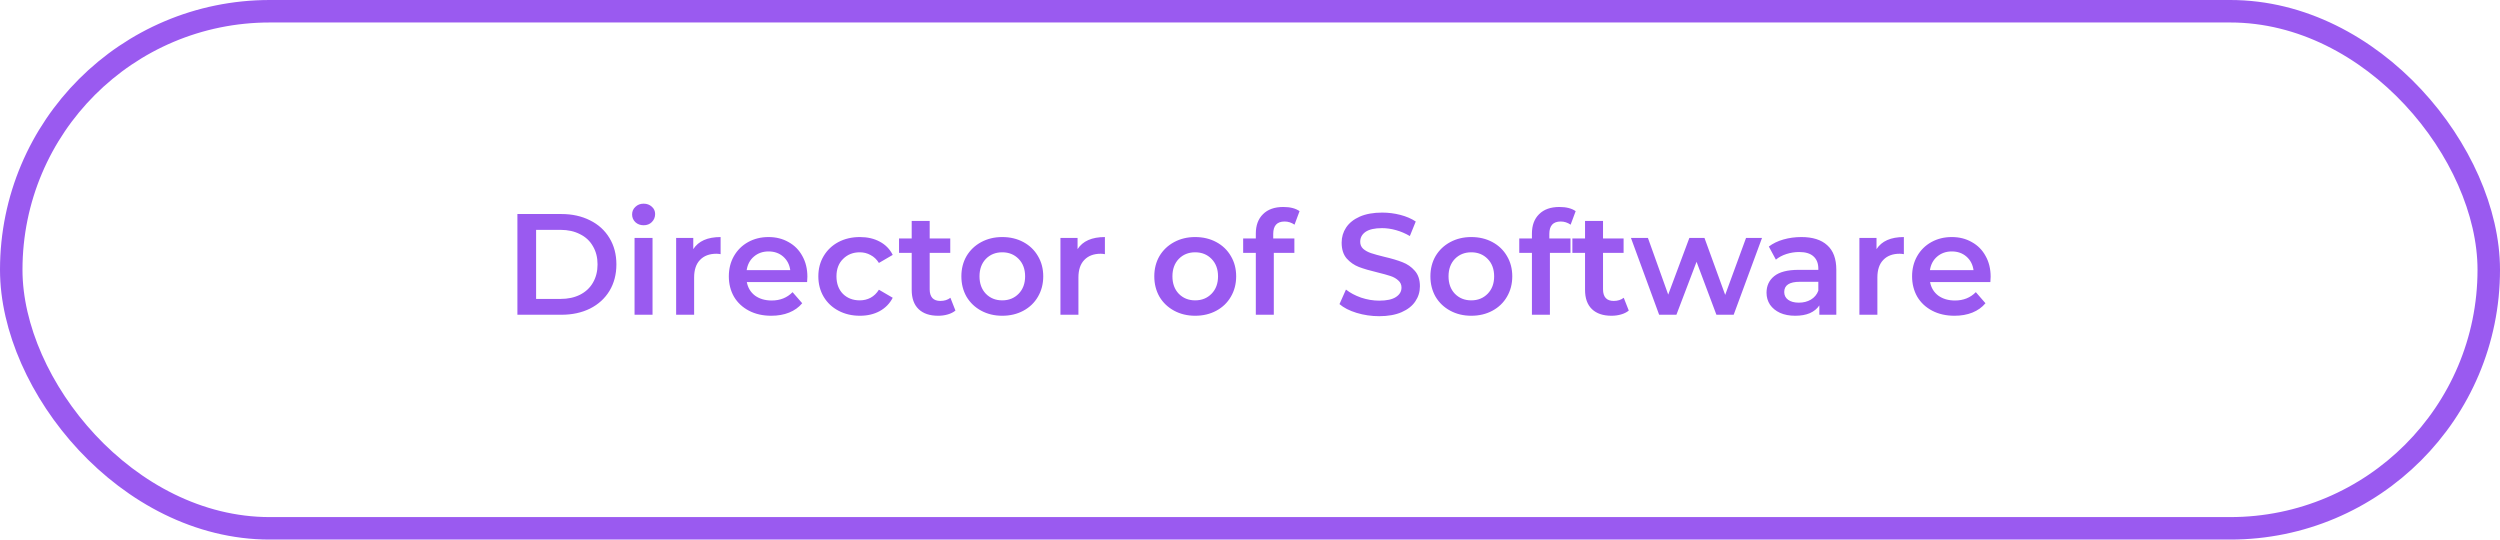 <?xml version="1.0" encoding="UTF-8"?> <svg xmlns="http://www.w3.org/2000/svg" width="278" height="60" viewBox="0 0 278 60" fill="none"> <rect x="1.25" y="1.25" width="275.5" height="57.5" rx="28.75" stroke="#9A5AF0" stroke-width="2.5"></rect> <path d="M57.535 23.8H62.431C63.626 23.8 64.687 24.035 65.615 24.504C66.543 24.963 67.263 25.619 67.775 26.472C68.287 27.315 68.543 28.291 68.543 29.4C68.543 30.509 68.287 31.491 67.775 32.344C67.263 33.187 66.543 33.843 65.615 34.312C64.687 34.771 63.626 35 62.431 35H57.535V23.8ZM62.335 33.24C63.157 33.24 63.877 33.085 64.495 32.776C65.125 32.456 65.605 32.008 65.935 31.432C66.277 30.845 66.447 30.168 66.447 29.4C66.447 28.632 66.277 27.96 65.935 27.384C65.605 26.797 65.125 26.349 64.495 26.04C63.877 25.72 63.157 25.56 62.335 25.56H59.615V33.24H62.335ZM70.562 26.456H72.562V35H70.562V26.456ZM71.57 25.048C71.207 25.048 70.903 24.936 70.658 24.712C70.413 24.477 70.29 24.189 70.29 23.848C70.29 23.507 70.413 23.224 70.658 23C70.903 22.765 71.207 22.648 71.57 22.648C71.933 22.648 72.237 22.76 72.482 22.984C72.727 23.197 72.85 23.469 72.85 23.8C72.85 24.152 72.727 24.451 72.482 24.696C72.247 24.931 71.943 25.048 71.57 25.048ZM77.091 27.704C77.667 26.808 78.68 26.36 80.131 26.36V28.264C79.96 28.232 79.806 28.216 79.667 28.216C78.888 28.216 78.28 28.445 77.843 28.904C77.406 29.352 77.187 30.003 77.187 30.856V35H75.187V26.456H77.091V27.704ZM89.781 30.776C89.781 30.915 89.771 31.112 89.749 31.368H83.046C83.163 31.997 83.467 32.499 83.957 32.872C84.459 33.235 85.078 33.416 85.814 33.416C86.752 33.416 87.525 33.107 88.133 32.488L89.206 33.72C88.822 34.179 88.336 34.525 87.749 34.76C87.163 34.995 86.501 35.112 85.766 35.112C84.827 35.112 84 34.925 83.285 34.552C82.571 34.179 82.016 33.661 81.621 33C81.237 32.328 81.046 31.571 81.046 30.728C81.046 29.896 81.232 29.149 81.606 28.488C81.99 27.816 82.517 27.293 83.189 26.92C83.862 26.547 84.619 26.36 85.462 26.36C86.293 26.36 87.035 26.547 87.686 26.92C88.347 27.283 88.859 27.8 89.222 28.472C89.595 29.133 89.781 29.901 89.781 30.776ZM85.462 27.96C84.822 27.96 84.278 28.152 83.829 28.536C83.392 28.909 83.126 29.411 83.029 30.04H87.877C87.792 29.421 87.531 28.92 87.094 28.536C86.656 28.152 86.112 27.96 85.462 27.96ZM95.623 35.112C94.737 35.112 93.943 34.925 93.239 34.552C92.535 34.179 91.985 33.661 91.591 33C91.196 32.328 90.999 31.571 90.999 30.728C90.999 29.885 91.196 29.133 91.591 28.472C91.985 27.811 92.529 27.293 93.223 26.92C93.927 26.547 94.727 26.36 95.623 26.36C96.465 26.36 97.201 26.531 97.831 26.872C98.471 27.213 98.951 27.704 99.271 28.344L97.735 29.24C97.489 28.845 97.18 28.552 96.807 28.36C96.444 28.157 96.044 28.056 95.607 28.056C94.86 28.056 94.241 28.301 93.751 28.792C93.26 29.272 93.015 29.917 93.015 30.728C93.015 31.539 93.255 32.189 93.735 32.68C94.225 33.16 94.849 33.4 95.607 33.4C96.044 33.4 96.444 33.304 96.807 33.112C97.18 32.909 97.489 32.611 97.735 32.216L99.271 33.112C98.94 33.752 98.455 34.248 97.815 34.6C97.185 34.941 96.455 35.112 95.623 35.112ZM106.245 34.536C106.01 34.728 105.722 34.872 105.381 34.968C105.05 35.064 104.698 35.112 104.325 35.112C103.386 35.112 102.661 34.867 102.149 34.376C101.637 33.885 101.381 33.171 101.381 32.232V28.12H99.973V26.52H101.381V24.568H103.381V26.52H105.669V28.12H103.381V32.184C103.381 32.6 103.482 32.92 103.685 33.144C103.888 33.357 104.181 33.464 104.565 33.464C105.013 33.464 105.386 33.347 105.685 33.112L106.245 34.536ZM111.449 35.112C110.585 35.112 109.806 34.925 109.113 34.552C108.42 34.179 107.876 33.661 107.481 33C107.097 32.328 106.905 31.571 106.905 30.728C106.905 29.885 107.097 29.133 107.481 28.472C107.876 27.811 108.42 27.293 109.113 26.92C109.806 26.547 110.585 26.36 111.449 26.36C112.324 26.36 113.108 26.547 113.801 26.92C114.494 27.293 115.033 27.811 115.417 28.472C115.812 29.133 116.009 29.885 116.009 30.728C116.009 31.571 115.812 32.328 115.417 33C115.033 33.661 114.494 34.179 113.801 34.552C113.108 34.925 112.324 35.112 111.449 35.112ZM111.449 33.4C112.185 33.4 112.793 33.155 113.273 32.664C113.753 32.173 113.993 31.528 113.993 30.728C113.993 29.928 113.753 29.283 113.273 28.792C112.793 28.301 112.185 28.056 111.449 28.056C110.713 28.056 110.105 28.301 109.625 28.792C109.156 29.283 108.921 29.928 108.921 30.728C108.921 31.528 109.156 32.173 109.625 32.664C110.105 33.155 110.713 33.4 111.449 33.4ZM119.825 27.704C120.401 26.808 121.415 26.36 122.865 26.36V28.264C122.695 28.232 122.54 28.216 122.401 28.216C121.623 28.216 121.015 28.445 120.577 28.904C120.14 29.352 119.921 30.003 119.921 30.856V35H117.921V26.456H119.825V27.704ZM132.902 35.112C132.038 35.112 131.259 34.925 130.566 34.552C129.873 34.179 129.329 33.661 128.934 33C128.55 32.328 128.358 31.571 128.358 30.728C128.358 29.885 128.55 29.133 128.934 28.472C129.329 27.811 129.873 27.293 130.566 26.92C131.259 26.547 132.038 26.36 132.902 26.36C133.777 26.36 134.561 26.547 135.254 26.92C135.947 27.293 136.486 27.811 136.87 28.472C137.265 29.133 137.462 29.885 137.462 30.728C137.462 31.571 137.265 32.328 136.87 33C136.486 33.661 135.947 34.179 135.254 34.552C134.561 34.925 133.777 35.112 132.902 35.112ZM132.902 33.4C133.638 33.4 134.246 33.155 134.726 32.664C135.206 32.173 135.446 31.528 135.446 30.728C135.446 29.928 135.206 29.283 134.726 28.792C134.246 28.301 133.638 28.056 132.902 28.056C132.166 28.056 131.558 28.301 131.078 28.792C130.609 29.283 130.374 29.928 130.374 30.728C130.374 31.528 130.609 32.173 131.078 32.664C131.558 33.155 132.166 33.4 132.902 33.4ZM142.847 24.632C142.004 24.632 141.583 25.091 141.583 26.008V26.52H143.935V28.12H141.647V35H139.647V28.12H138.239V26.52H139.647V25.976C139.647 25.059 139.913 24.339 140.447 23.816C140.98 23.283 141.732 23.016 142.703 23.016C143.471 23.016 144.073 23.171 144.511 23.48L143.951 24.984C143.609 24.749 143.241 24.632 142.847 24.632ZM153.367 35.16C152.503 35.16 151.665 35.037 150.855 34.792C150.055 34.547 149.42 34.221 148.951 33.816L149.671 32.2C150.129 32.563 150.689 32.861 151.351 33.096C152.023 33.32 152.695 33.432 153.367 33.432C154.199 33.432 154.817 33.299 155.223 33.032C155.639 32.765 155.847 32.413 155.847 31.976C155.847 31.656 155.729 31.395 155.495 31.192C155.271 30.979 154.983 30.813 154.631 30.696C154.279 30.579 153.799 30.445 153.191 30.296C152.337 30.093 151.644 29.891 151.111 29.688C150.588 29.485 150.135 29.171 149.751 28.744C149.377 28.307 149.191 27.72 149.191 26.984C149.191 26.365 149.356 25.805 149.687 25.304C150.028 24.792 150.535 24.387 151.207 24.088C151.889 23.789 152.721 23.64 153.703 23.64C154.385 23.64 155.057 23.725 155.719 23.896C156.38 24.067 156.951 24.312 157.431 24.632L156.775 26.248C156.284 25.96 155.772 25.741 155.239 25.592C154.705 25.443 154.188 25.368 153.687 25.368C152.865 25.368 152.252 25.507 151.847 25.784C151.452 26.061 151.255 26.429 151.255 26.888C151.255 27.208 151.367 27.469 151.591 27.672C151.825 27.875 152.119 28.035 152.471 28.152C152.823 28.269 153.303 28.403 153.911 28.552C154.743 28.744 155.425 28.947 155.959 29.16C156.492 29.363 156.945 29.677 157.319 30.104C157.703 30.531 157.895 31.107 157.895 31.832C157.895 32.451 157.724 33.011 157.383 33.512C157.052 34.013 156.545 34.413 155.863 34.712C155.18 35.011 154.348 35.16 153.367 35.16ZM163.605 35.112C162.741 35.112 161.962 34.925 161.269 34.552C160.576 34.179 160.032 33.661 159.637 33C159.253 32.328 159.061 31.571 159.061 30.728C159.061 29.885 159.253 29.133 159.637 28.472C160.032 27.811 160.576 27.293 161.269 26.92C161.962 26.547 162.741 26.36 163.605 26.36C164.48 26.36 165.264 26.547 165.957 26.92C166.65 27.293 167.189 27.811 167.573 28.472C167.968 29.133 168.165 29.885 168.165 30.728C168.165 31.571 167.968 32.328 167.573 33C167.189 33.661 166.65 34.179 165.957 34.552C165.264 34.925 164.48 35.112 163.605 35.112ZM163.605 33.4C164.341 33.4 164.949 33.155 165.429 32.664C165.909 32.173 166.149 31.528 166.149 30.728C166.149 29.928 165.909 29.283 165.429 28.792C164.949 28.301 164.341 28.056 163.605 28.056C162.869 28.056 162.261 28.301 161.781 28.792C161.312 29.283 161.077 29.928 161.077 30.728C161.077 31.528 161.312 32.173 161.781 32.664C162.261 33.155 162.869 33.4 163.605 33.4ZM173.55 24.632C172.707 24.632 172.286 25.091 172.286 26.008V26.52H174.638V28.12H172.35V35H170.35V28.12H168.942V26.52H170.35V25.976C170.35 25.059 170.616 24.339 171.15 23.816C171.683 23.283 172.435 23.016 173.406 23.016C174.174 23.016 174.776 23.171 175.214 23.48L174.654 24.984C174.312 24.749 173.944 24.632 173.55 24.632ZM181.12 34.536C180.885 34.728 180.597 34.872 180.256 34.968C179.925 35.064 179.573 35.112 179.2 35.112C178.261 35.112 177.536 34.867 177.024 34.376C176.512 33.885 176.256 33.171 176.256 32.232V28.12H174.848V26.52H176.256V24.568H178.256V26.52H180.544V28.12H178.256V32.184C178.256 32.6 178.357 32.92 178.56 33.144C178.763 33.357 179.056 33.464 179.44 33.464C179.888 33.464 180.261 33.347 180.56 33.112L181.12 34.536ZM195.937 26.456L192.785 35H190.865L188.657 29.112L186.417 35H184.497L181.361 26.456H183.249L185.505 32.76L187.857 26.456H189.537L191.841 32.792L194.161 26.456H195.937ZM200.31 26.36C201.569 26.36 202.529 26.664 203.19 27.272C203.862 27.869 204.198 28.776 204.198 29.992V35H202.31V33.96C202.065 34.333 201.713 34.621 201.254 34.824C200.806 35.016 200.262 35.112 199.622 35.112C198.982 35.112 198.422 35.005 197.942 34.792C197.462 34.568 197.089 34.264 196.822 33.88C196.566 33.485 196.438 33.043 196.438 32.552C196.438 31.784 196.721 31.171 197.286 30.712C197.862 30.243 198.764 30.008 199.99 30.008H202.198V29.88C202.198 29.283 202.017 28.824 201.654 28.504C201.302 28.184 200.774 28.024 200.07 28.024C199.59 28.024 199.116 28.099 198.646 28.248C198.188 28.397 197.798 28.605 197.478 28.872L196.694 27.416C197.142 27.075 197.681 26.813 198.31 26.632C198.94 26.451 199.606 26.36 200.31 26.36ZM200.038 33.656C200.54 33.656 200.982 33.544 201.366 33.32C201.761 33.085 202.038 32.755 202.198 32.328V31.336H200.134C198.982 31.336 198.406 31.715 198.406 32.472C198.406 32.835 198.55 33.123 198.838 33.336C199.126 33.549 199.526 33.656 200.038 33.656ZM208.669 27.704C209.245 26.808 210.258 26.36 211.709 26.36V28.264C211.538 28.232 211.384 28.216 211.245 28.216C210.466 28.216 209.858 28.445 209.421 28.904C208.984 29.352 208.765 30.003 208.765 30.856V35H206.765V26.456H208.669V27.704ZM221.36 30.776C221.36 30.915 221.349 31.112 221.328 31.368H214.624C214.741 31.997 215.045 32.499 215.536 32.872C216.037 33.235 216.656 33.416 217.392 33.416C218.33 33.416 219.104 33.107 219.712 32.488L220.784 33.72C220.4 34.179 219.914 34.525 219.328 34.76C218.741 34.995 218.08 35.112 217.344 35.112C216.405 35.112 215.578 34.925 214.864 34.552C214.149 34.179 213.594 33.661 213.2 33C212.816 32.328 212.624 31.571 212.624 30.728C212.624 29.896 212.81 29.149 213.184 28.488C213.568 27.816 214.096 27.293 214.768 26.92C215.44 26.547 216.197 26.36 217.04 26.36C217.872 26.36 218.613 26.547 219.264 26.92C219.925 27.283 220.437 27.8 220.8 28.472C221.173 29.133 221.36 29.901 221.36 30.776ZM217.04 27.96C216.4 27.96 215.856 28.152 215.408 28.536C214.97 28.909 214.704 29.411 214.608 30.04H219.456C219.37 29.421 219.109 28.92 218.672 28.536C218.234 28.152 217.69 27.96 217.04 27.96Z" fill="#9A5AF0"></path> </svg> 